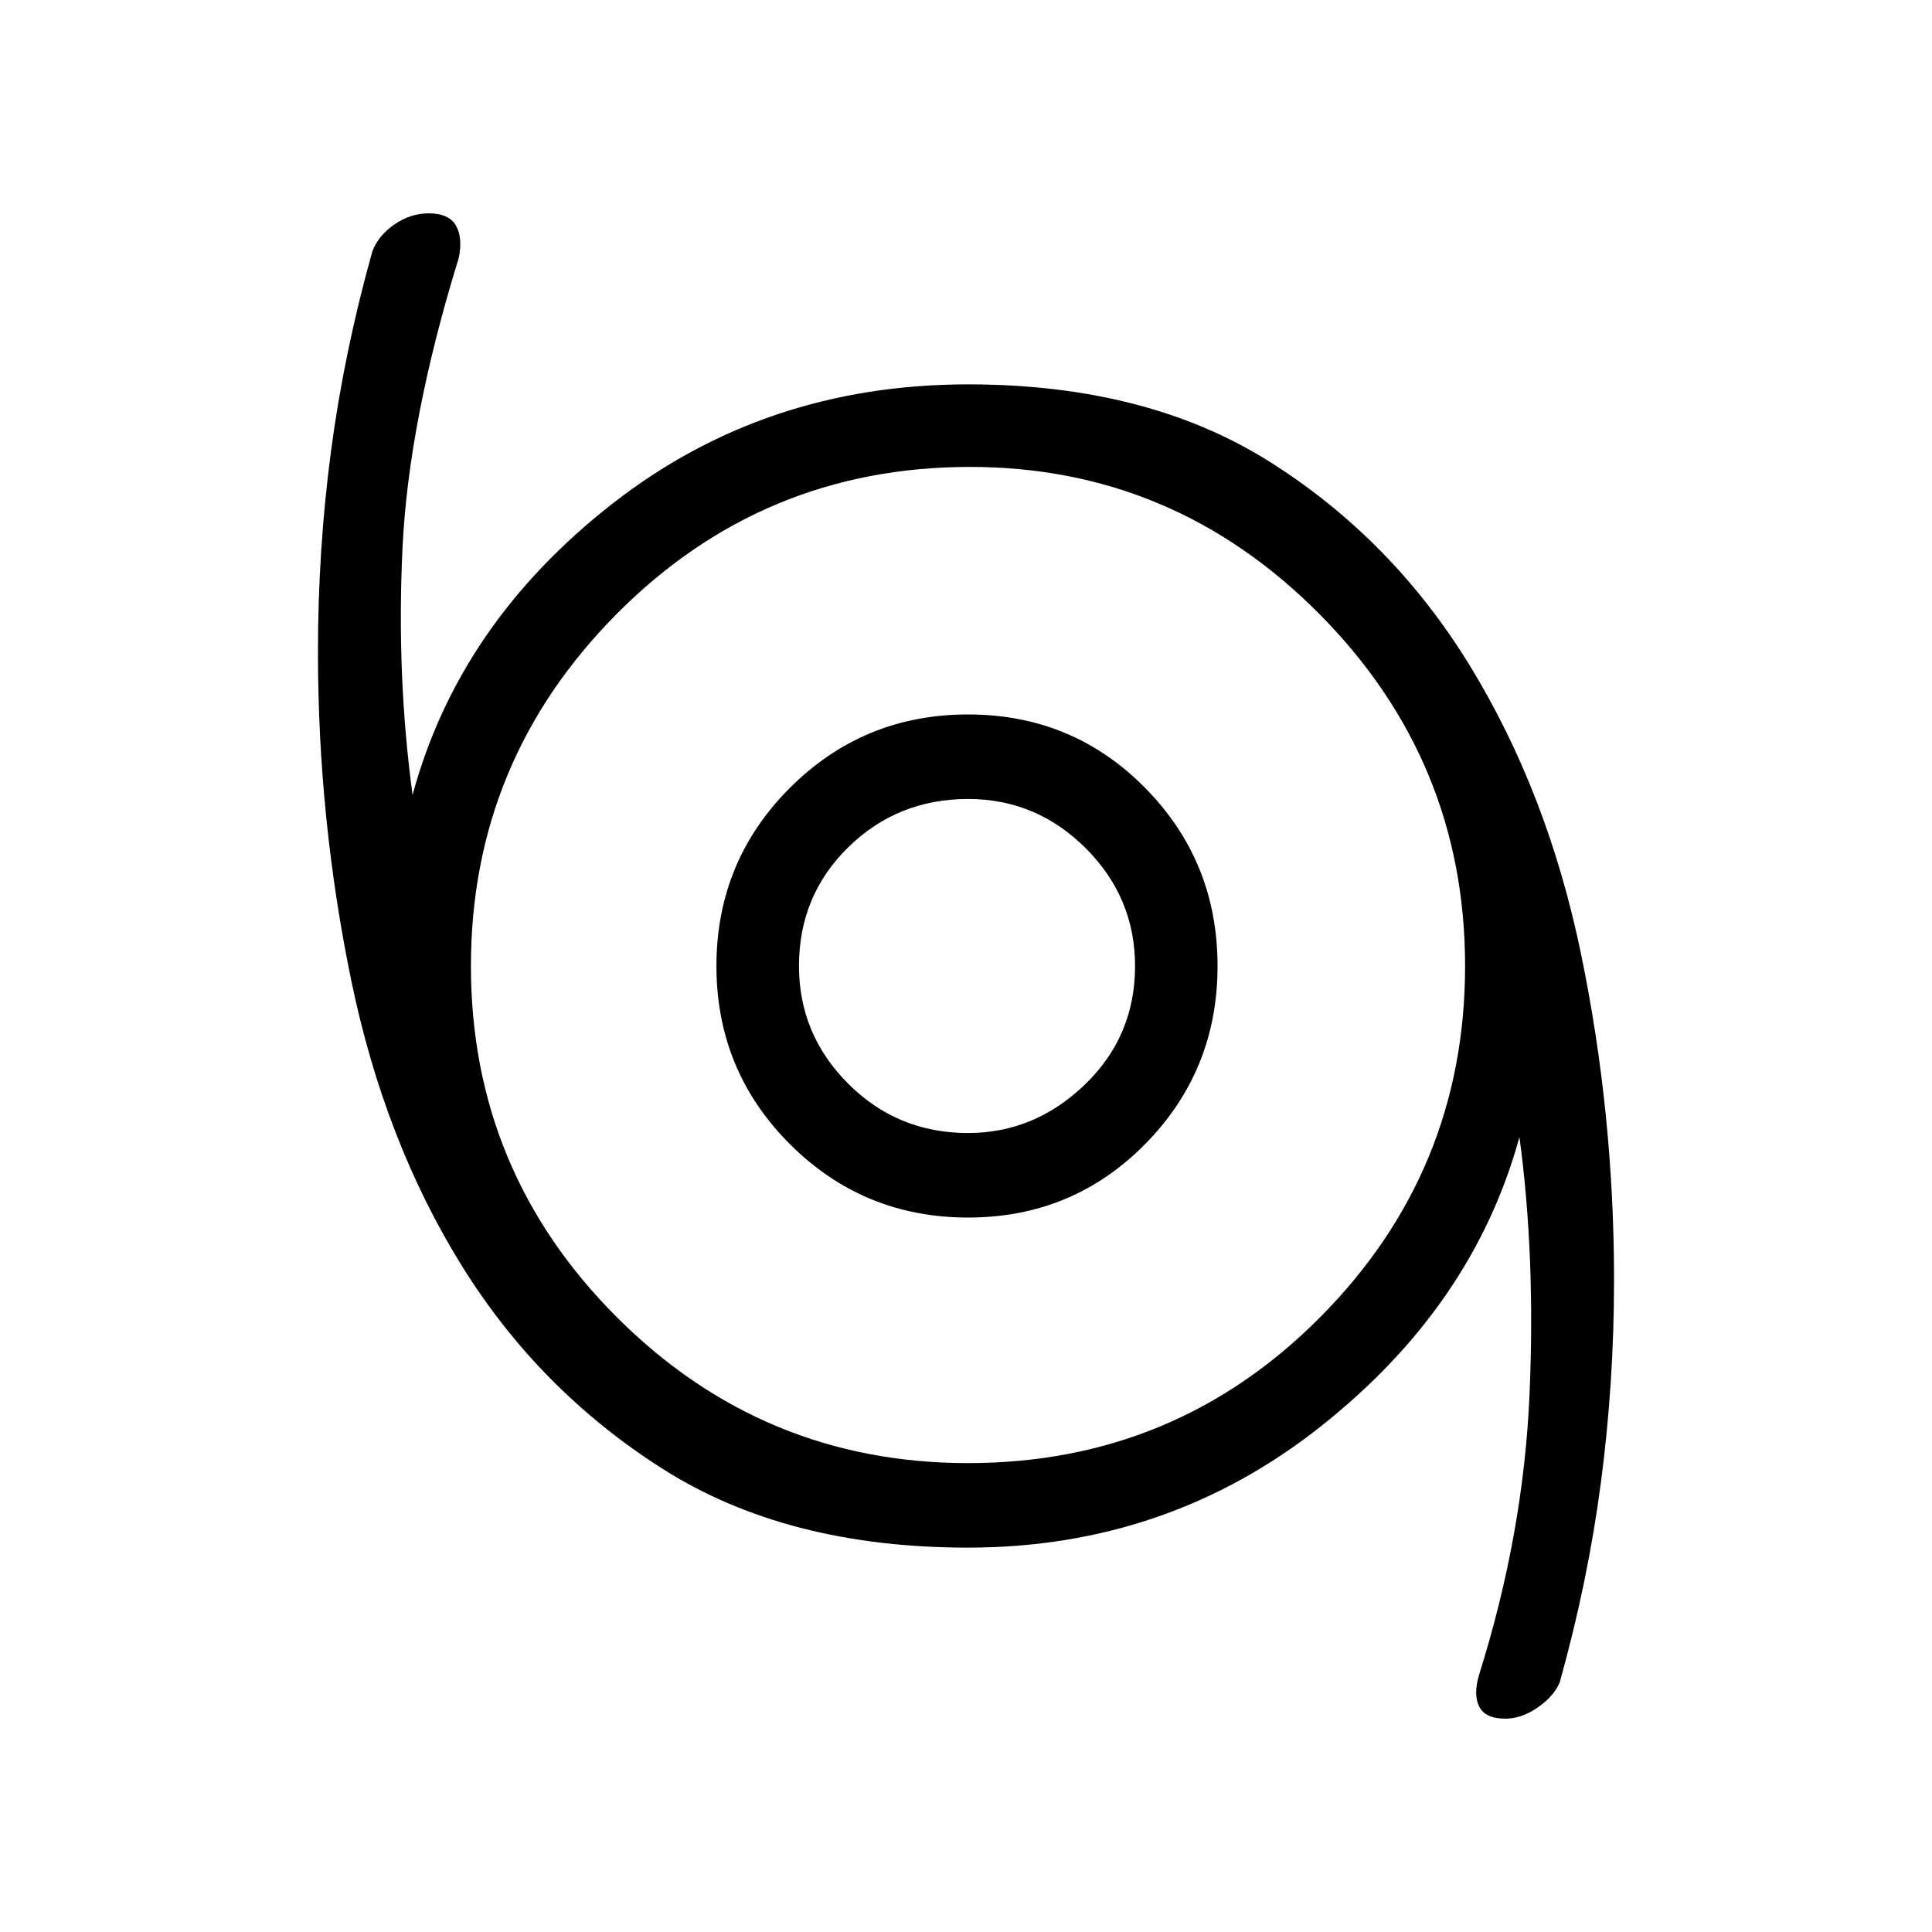 <svg xmlns="http://www.w3.org/2000/svg" height="40" width="40"><path d="M31.167 35.583Q30.75 35.583 30.625 35.333Q30.5 35.083 30.625 34.667Q31.542 31.75 31.667 28.875Q31.792 26 31.458 23.542Q30.5 27.042 27.333 29.542Q24.167 32.042 20.042 32.042Q16.292 32.042 13.729 30.417Q11.167 28.792 9.562 26.208Q7.958 23.625 7.271 20.292Q6.583 16.958 6.583 13.5Q6.583 11.375 6.854 9.333Q7.125 7.292 7.708 5.208Q7.833 4.875 8.167 4.646Q8.5 4.417 8.875 4.417Q9.292 4.417 9.438 4.667Q9.583 4.917 9.5 5.333Q8.458 8.708 8.333 11.354Q8.208 14 8.542 16.458Q9.5 12.917 12.667 10.438Q15.833 7.958 20.042 7.958Q23.75 7.958 26.292 9.563Q28.833 11.167 30.438 13.792Q32.042 16.417 32.729 19.729Q33.417 23.042 33.417 26.5Q33.417 28.625 33.146 30.688Q32.875 32.75 32.292 34.833Q32.167 35.125 31.833 35.354Q31.5 35.583 31.167 35.583ZM20.042 30.292Q24.333 30.292 27.333 27.271Q30.333 24.25 30.333 20Q30.333 15.75 27.312 12.708Q24.292 9.667 20.083 9.667Q15.792 9.667 12.771 12.708Q9.75 15.75 9.75 20Q9.75 24.25 12.771 27.271Q15.792 30.292 20.042 30.292ZM20.042 25.208Q22.208 25.208 23.708 23.688Q25.208 22.167 25.208 20Q25.208 17.833 23.708 16.312Q22.208 14.792 20.042 14.792Q17.875 14.792 16.354 16.312Q14.833 17.833 14.833 20Q14.833 22.167 16.354 23.688Q17.875 25.208 20.042 25.208ZM20.042 23.458Q18.583 23.458 17.562 22.438Q16.542 21.417 16.542 20Q16.542 18.542 17.562 17.542Q18.583 16.542 20.042 16.542Q21.458 16.542 22.479 17.562Q23.5 18.583 23.5 20Q23.5 21.458 22.458 22.458Q21.417 23.458 20.042 23.458ZM20.042 20Q20.042 20 20.042 20Q20.042 20 20.042 20Q20.042 20 20.042 20Q20.042 20 20.042 20Q20.042 20 20.042 20Q20.042 20 20.042 20Q20.042 20 20.042 20Q20.042 20 20.042 20Z"/></svg>